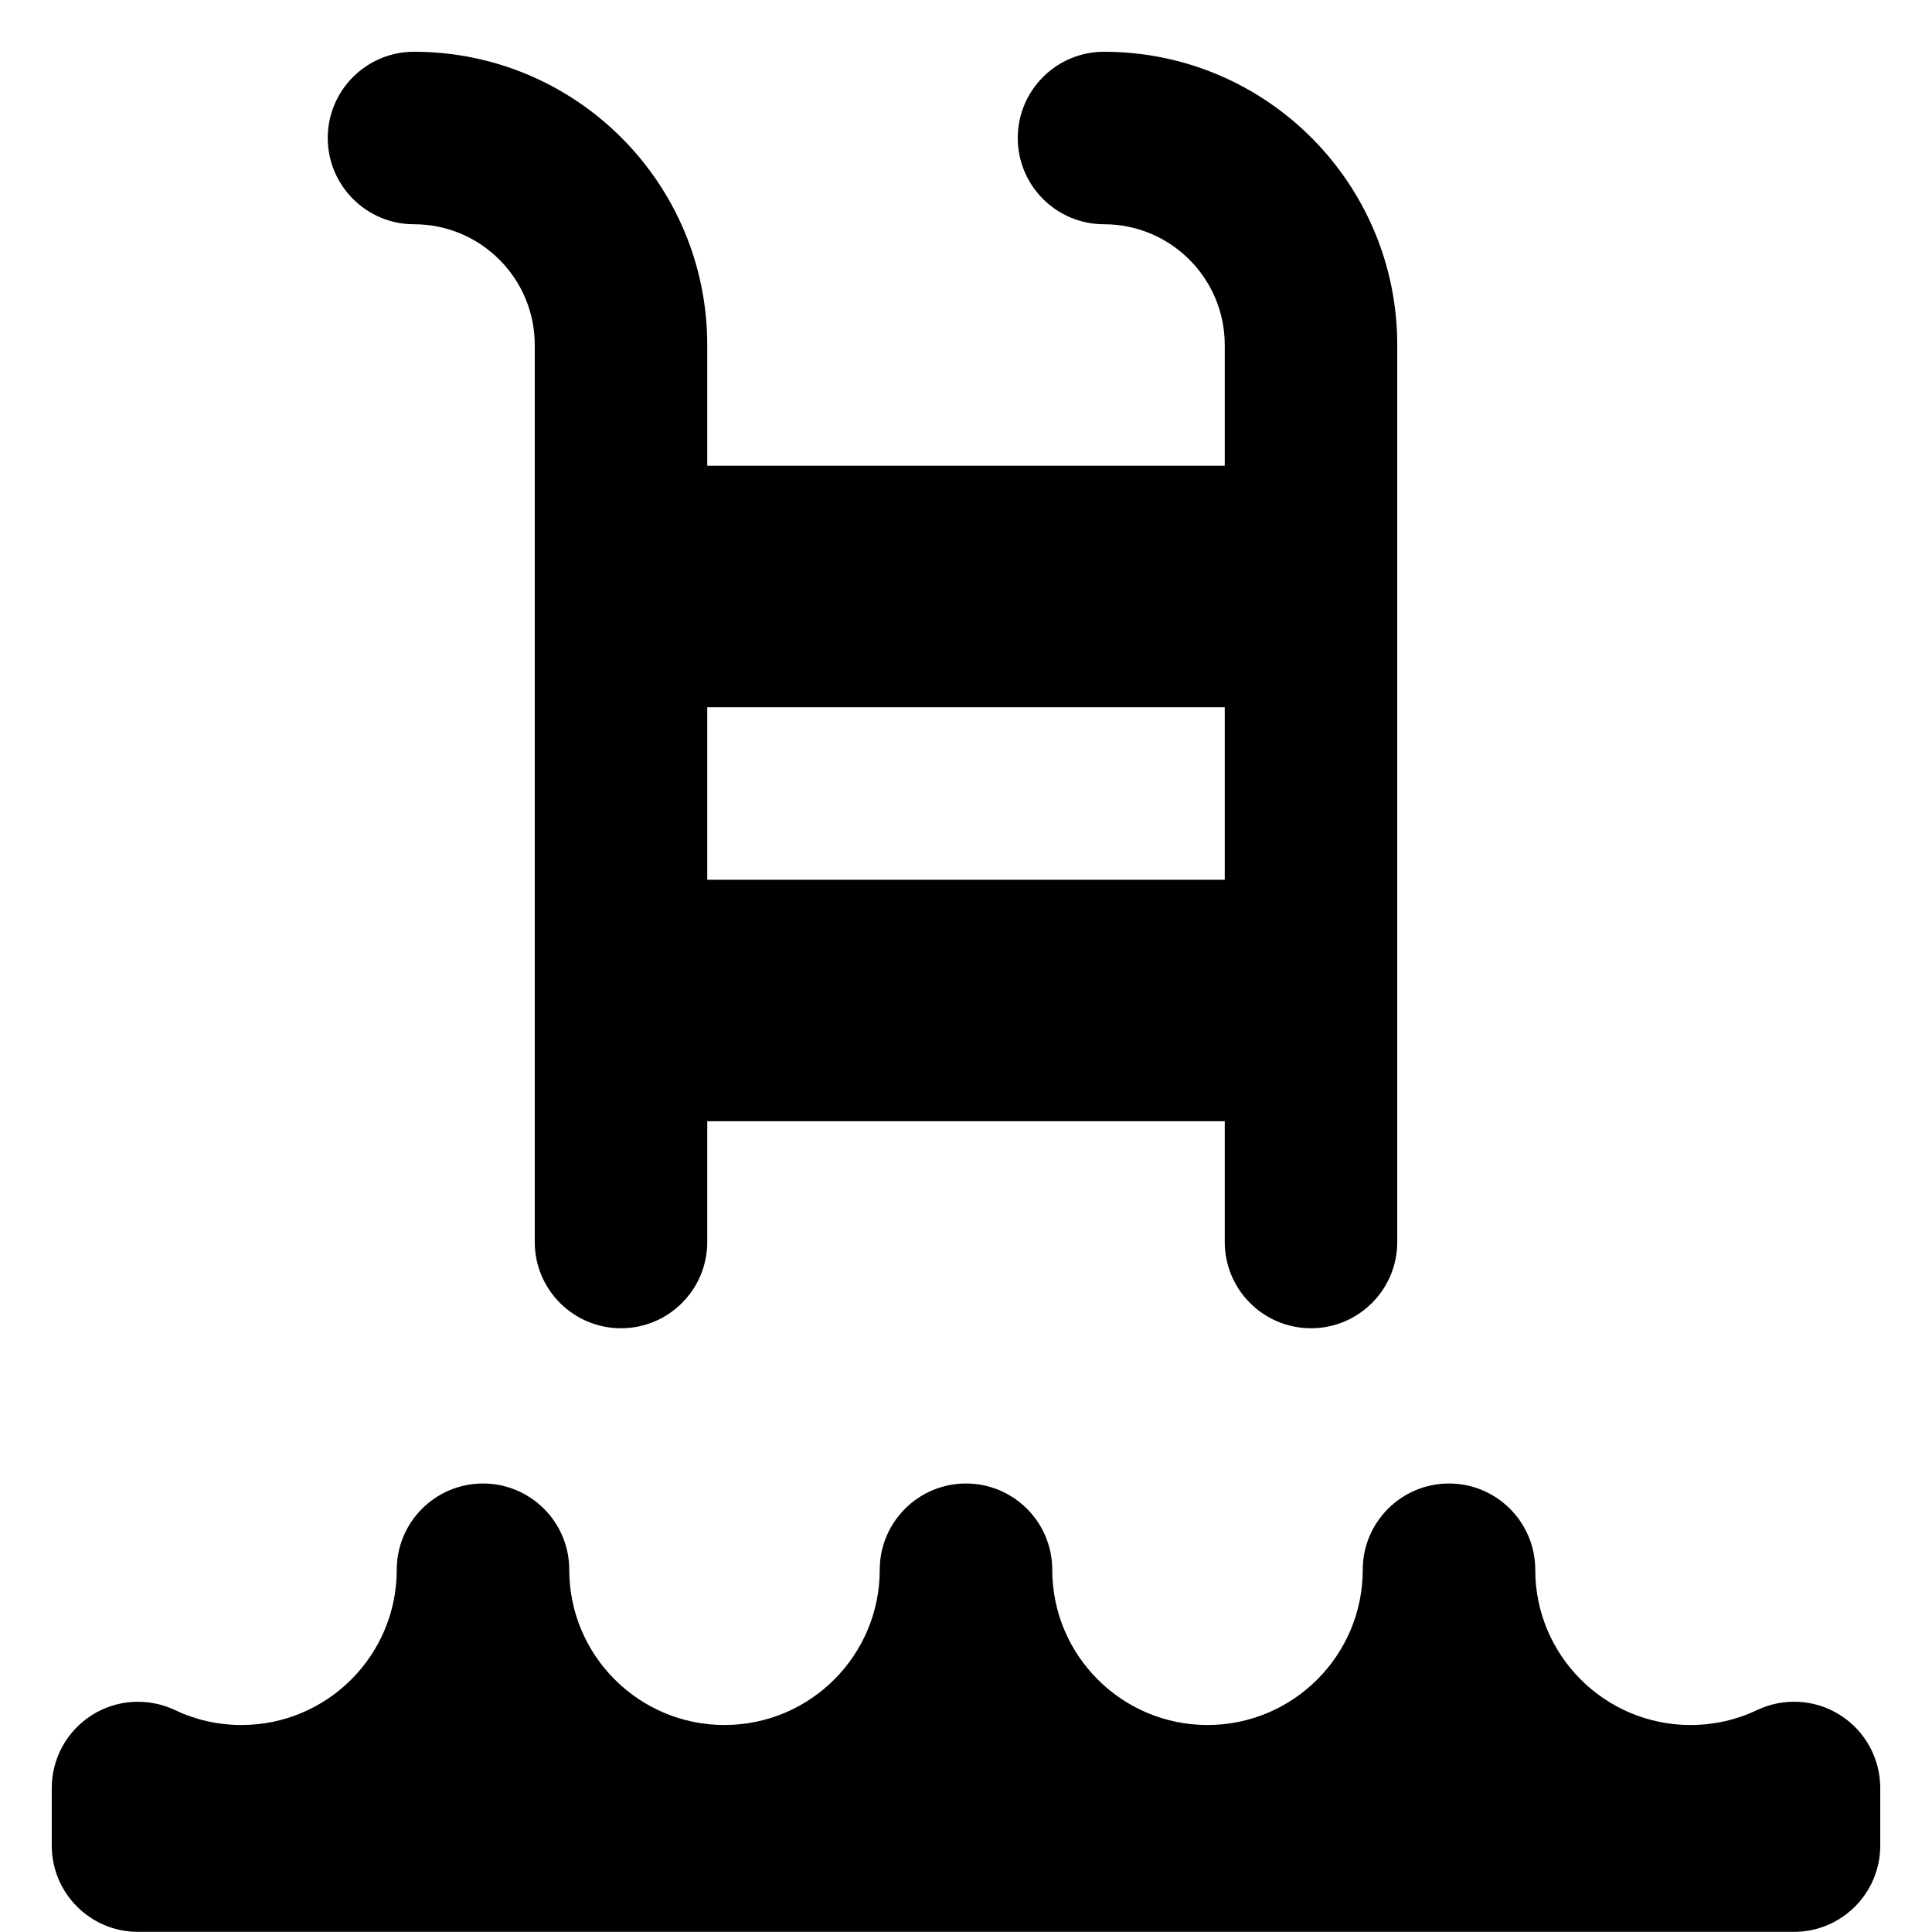 <svg xmlns="http://www.w3.org/2000/svg" fill="none" viewBox="0 0 14 14" id="Pool-Ladder--Streamline-Core-Remix">
  <desc>
    Pool Ladder Streamline Icon: https://streamlinehq.com
  </desc>
  <g id="Free Remix/Map Travel/pool-ladder--pool-stairs-swim-swimming-water-ladder-hotel">
    <path id="Union" fill="#000000" fill-rule="evenodd" d="M2.375 1c0 -0.345 0.28 -0.625 0.625 -0.625 1.174 0 2.125 0.951 2.125 2.125v0.875h3.75V2.5c0 -0.483 -0.392 -0.875 -0.875 -0.875 -0.345 0 -0.625 -0.28 -0.625 -0.625 0 -0.345 0.28 -0.625 0.625 -0.625 1.174 0 2.125 0.951 2.125 2.125V9c0 0.345 -0.28 0.625 -0.625 0.625S8.875 9.345 8.875 9v-0.875h-3.75V9c0 0.345 -0.28 0.625 -0.625 0.625S3.875 9.345 3.875 9V2.5c0 -0.483 -0.392 -0.875 -0.875 -0.875 -0.345 0 -0.625 -0.28 -0.625 -0.625Zm6.5 4.125v1.25h-3.75v-1.25h3.75Zm-4.75 6.25c0 -0.345 -0.28 -0.625 -0.625 -0.625s-0.625 0.28 -0.625 0.625c0 0.621 -0.504 1.125 -1.125 1.125 -0.174 0 -0.337 -0.039 -0.482 -0.108 -0.194 -0.092 -0.421 -0.078 -0.602 0.036 -0.181 0.115 -0.291 0.314 -0.291 0.528v0.418c0 0.345 0.28 0.625 0.625 0.625h12c0.345 0 0.625 -0.28 0.625 -0.625v-0.418c0 -0.214 -0.11 -0.414 -0.291 -0.528 -0.181 -0.115 -0.408 -0.128 -0.602 -0.036 -0.145 0.069 -0.308 0.108 -0.482 0.108 -0.621 0 -1.125 -0.504 -1.125 -1.125 0 -0.345 -0.28 -0.625 -0.625 -0.625s-0.625 0.28 -0.625 0.625c0 0.621 -0.504 1.125 -1.125 1.125s-1.125 -0.504 -1.125 -1.125c0 -0.345 -0.28 -0.625 -0.625 -0.625s-0.625 0.28 -0.625 0.625c0 0.621 -0.504 1.125 -1.125 1.125s-1.125 -0.504 -1.125 -1.125Z" clip-rule="evenodd" stroke-width="1"></path>
  </g>
</svg>